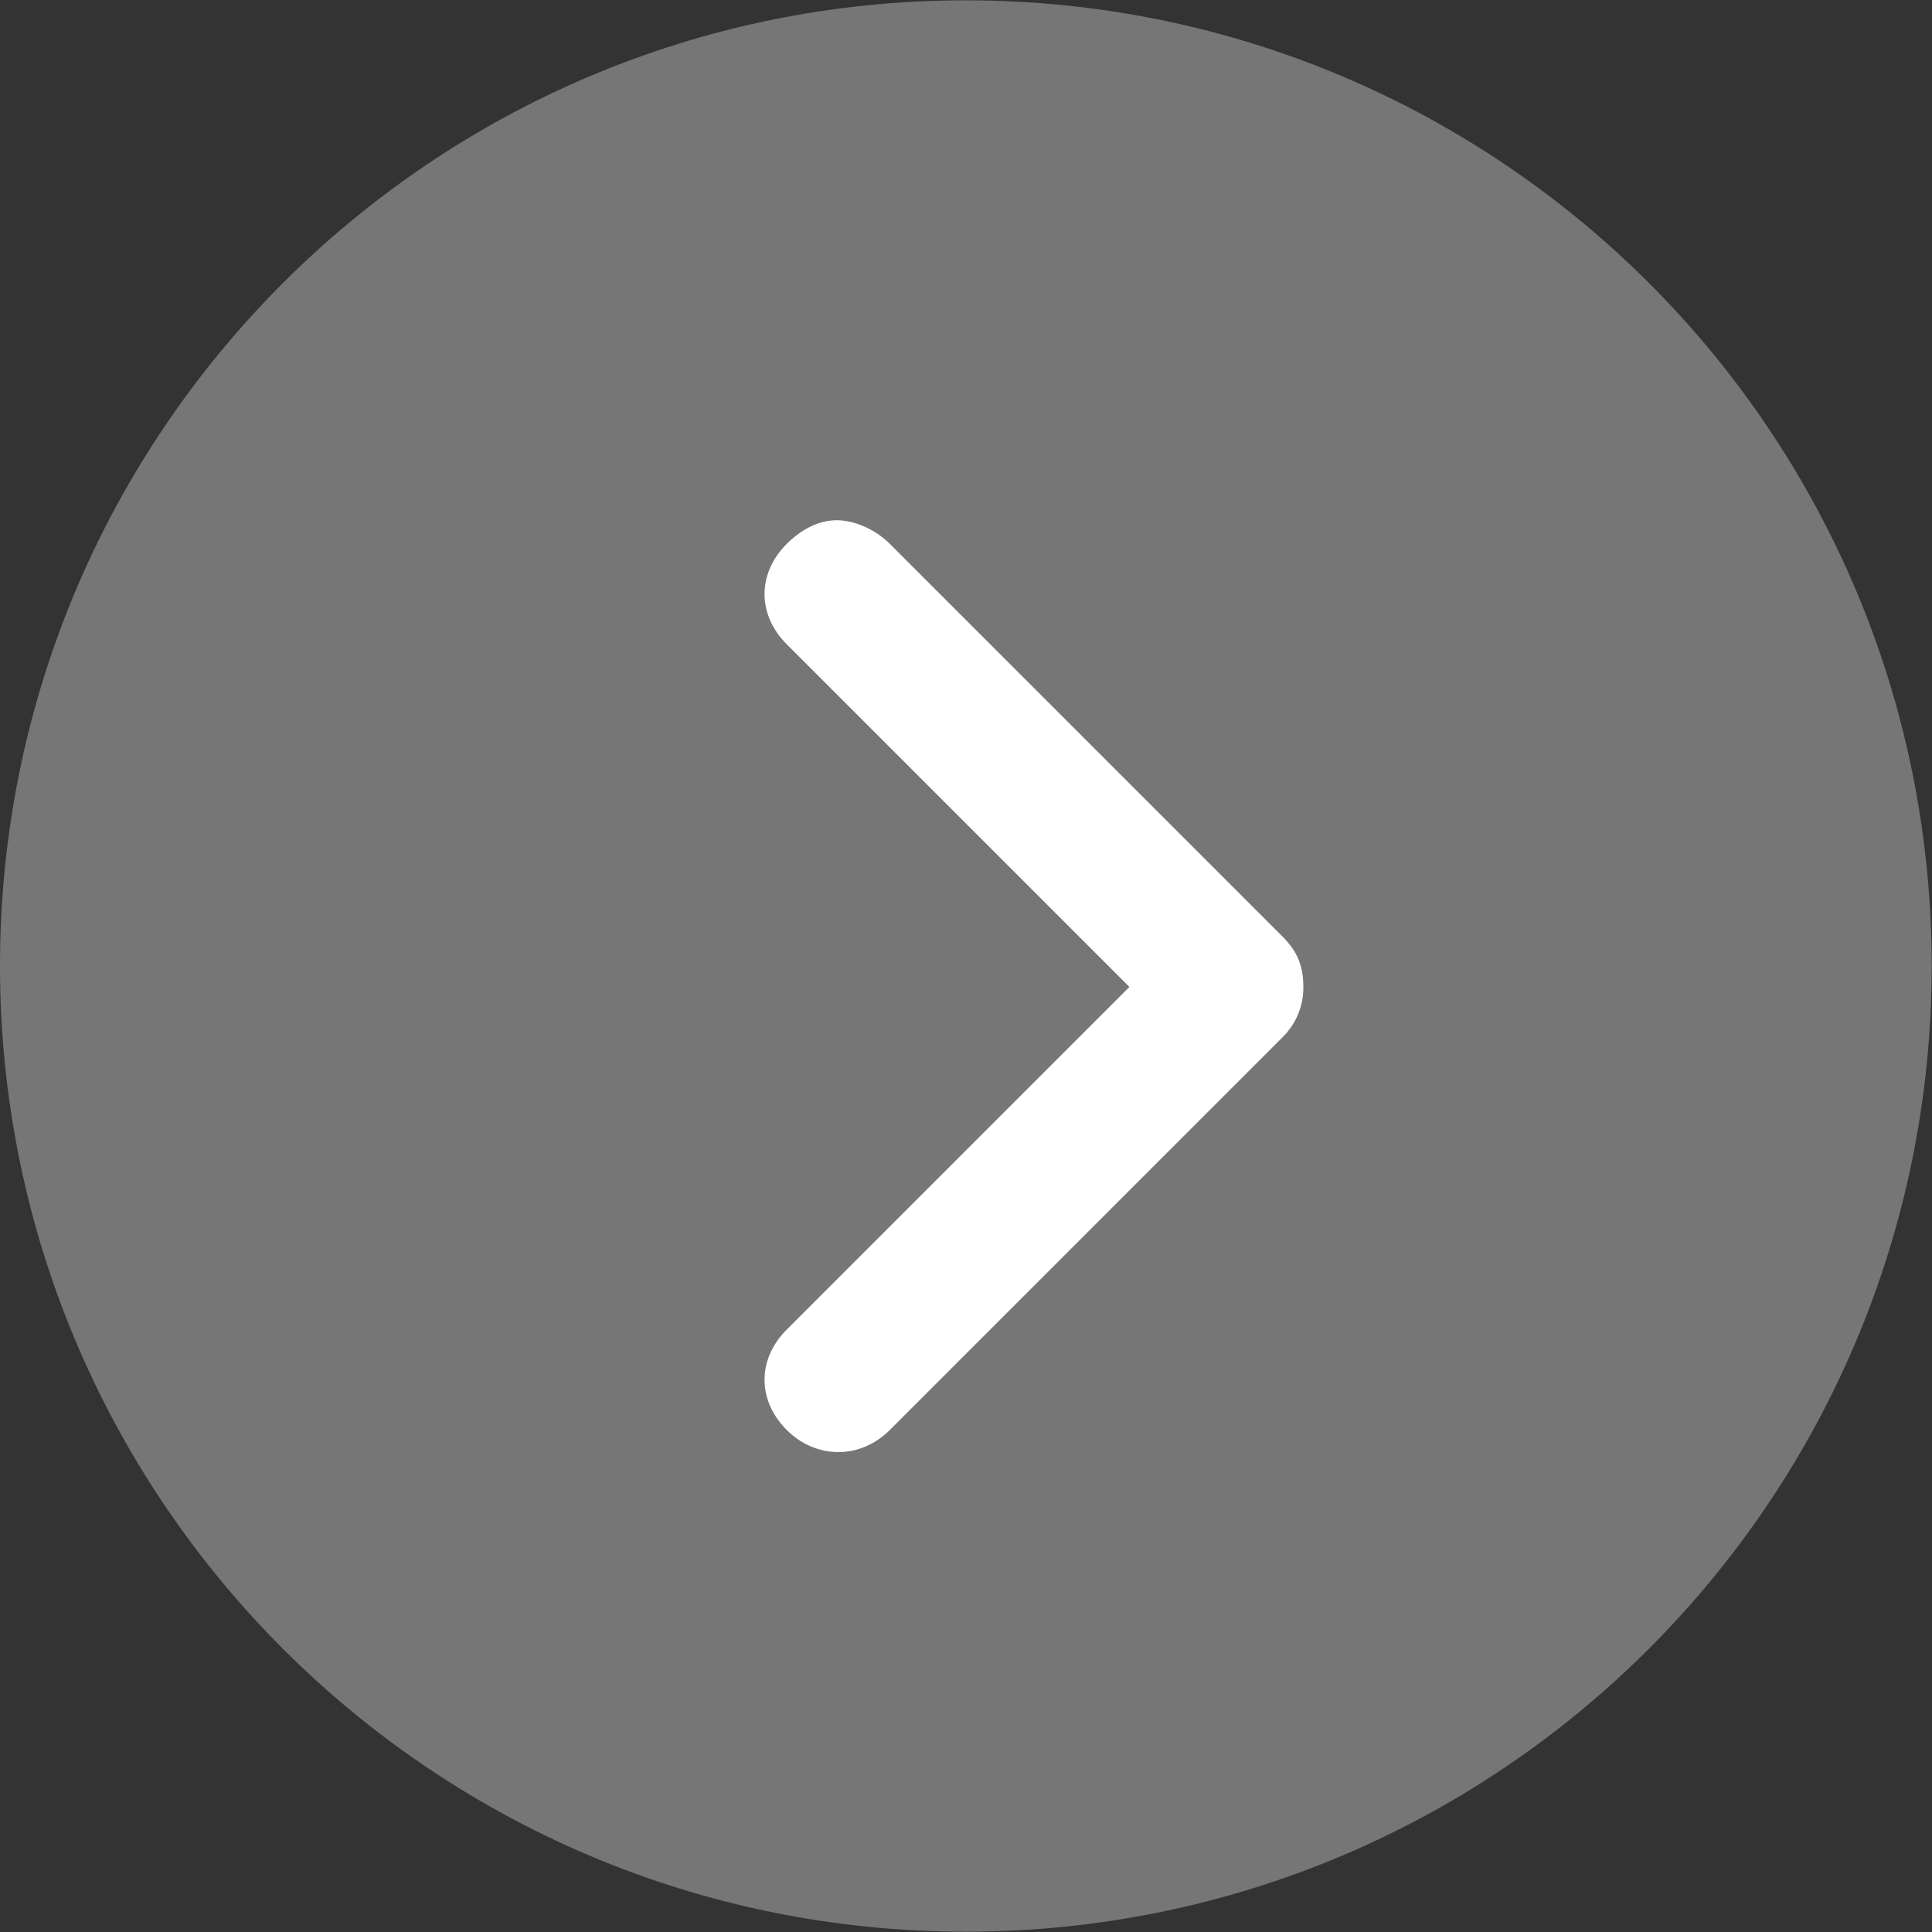 <?xml version="1.0" encoding="utf-8"?>
<!-- Generator: Adobe Illustrator 18.0.0, SVG Export Plug-In . SVG Version: 6.00 Build 0)  -->
<!DOCTYPE svg PUBLIC "-//W3C//DTD SVG 1.1//EN" "http://www.w3.org/Graphics/SVG/1.1/DTD/svg11.dtd">
<svg version="1.1" id="Layer_1" xmlns="http://www.w3.org/2000/svg" xmlns:xlink="http://www.w3.org/1999/xlink" x="0px" y="0px"
	 viewBox="0 123.3 595.3 595.3" enable-background="new 0 123.3 595.3 595.3" xml:space="preserve" width="24px" height="24px">
<rect x="0" y="123.3" width="595.3" height="595.3" fill="#333333" stroke="none"/>
<g id="Layer_1_1_">
</g>
<g id="Layer_2">
	<path fill="#767676" d="M297.6,123.4C133.2,123.4,0,256.6,0,420.9s133.2,297.6,297.6,297.6s297.6-133.2,297.6-297.6
		S462.1,123.4,297.6,123.4z"/>
</g>
<path fill="#FFFFFF" d="M395.2,411.9l-121-121c-4.5-4.5-10.9-7.3-16.4-7.3s-10.9,2.8-15.4,7.3c-9.1,9.1-9.1,21.8,0,30.9L348,427.4
	L242.4,533c-9.1,9.1-9.1,21.8,0,30.9c9.1,9.1,22.7,9.1,31.8,0l121-121c4.5-4.5,6.4-10,6.4-15.4C401.6,421,399.8,416.5,395.2,411.9z"
	/>
</svg>
